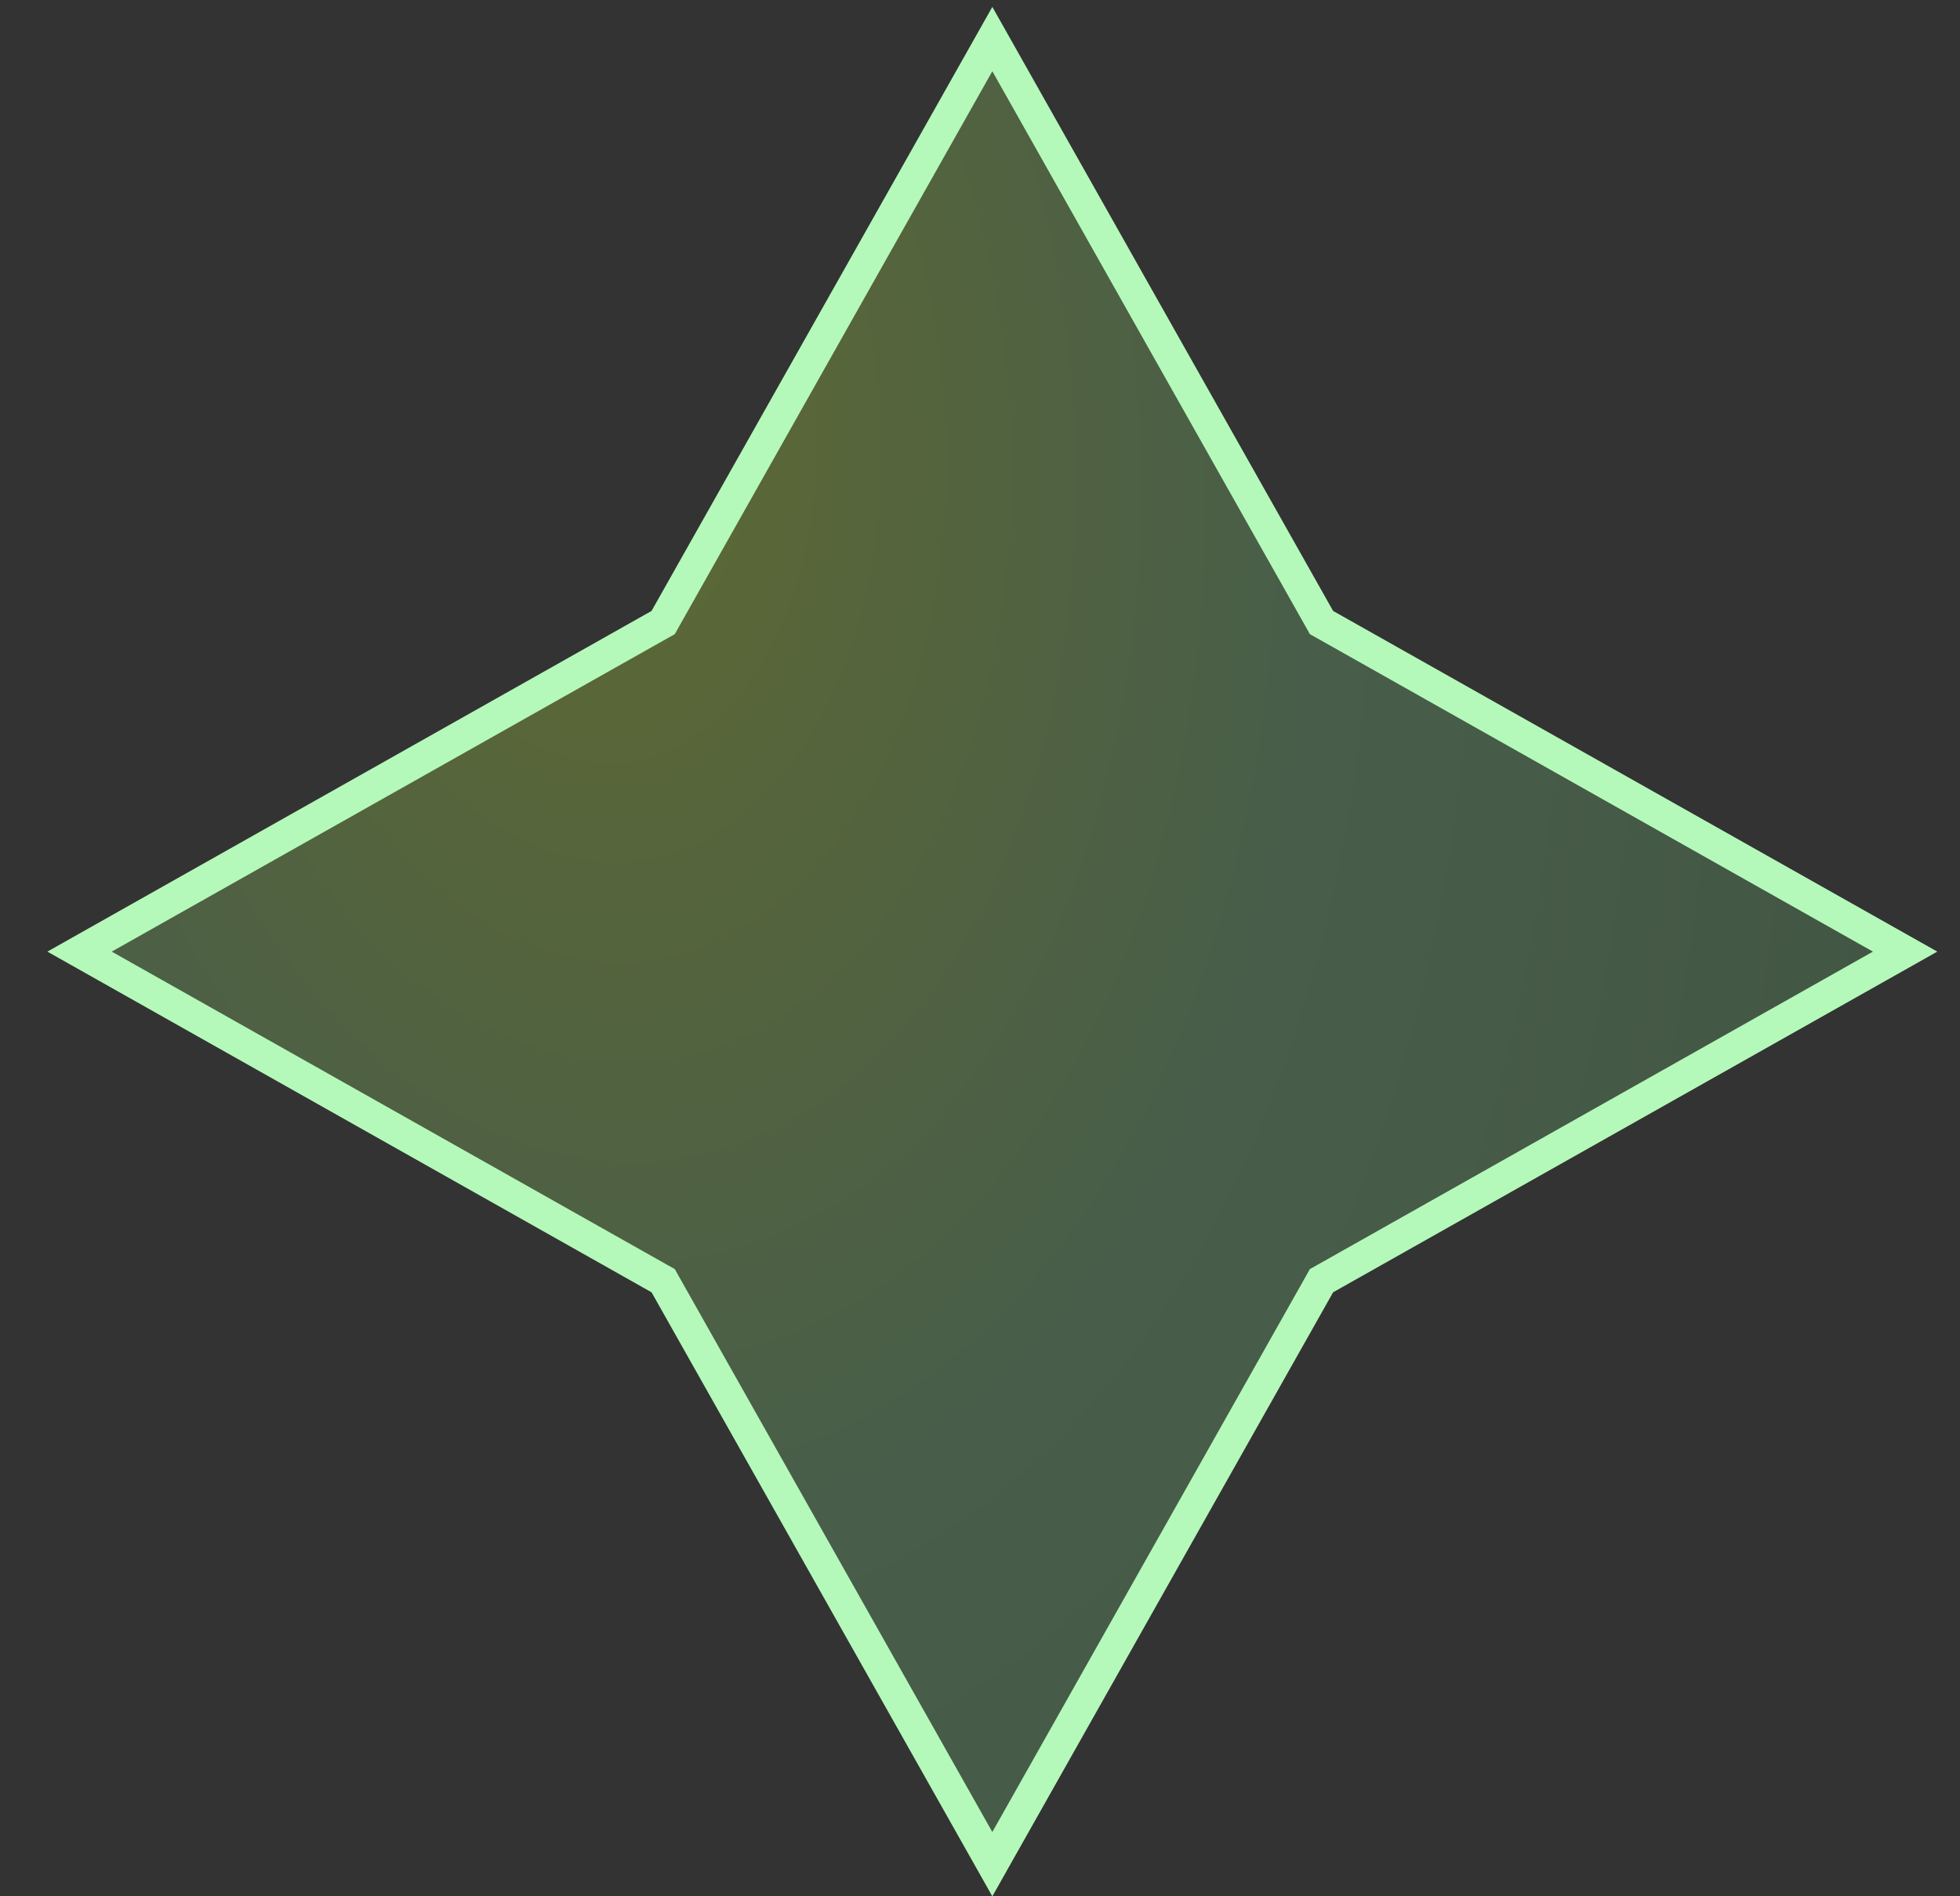 <svg width="31" height="30" viewBox="0 0 31 30" fill="none" xmlns="http://www.w3.org/2000/svg">
<rect x="0" y="0" width="31" height="30" fill="#333333" stroke="none"/>
<path d="M15.695 0.618L20.867 9.788L20.901 9.849L20.962 9.883L30.132 15.055L20.962 20.227L20.901 20.261L20.867 20.322L15.695 29.492L10.523 20.322L10.489 20.261L10.428 20.227L1.258 15.055L10.428 9.883L10.489 9.849L10.523 9.788L15.695 0.618Z" fill="url(#paint0_radial_22316_2790)" fill-opacity="0.27" stroke="#B4F9BA" stroke-width="0.5"/>
<defs>
<radialGradient id="paint0_radial_22316_2790" cx="0" cy="0" r="1" gradientUnits="userSpaceOnUse" gradientTransform="translate(9.135 6.516) rotate(83.167) scale(45.059 29.054)">
<stop stop-color="#d5fc2e"/>
<stop offset="0.4" stop-color="#82D289"/>
<stop offset="0.835" stop-color="#66AB6C"/>
<stop offset="1" stop-color="#386A3C"/>
</radialGradient>
</defs>
</svg>
